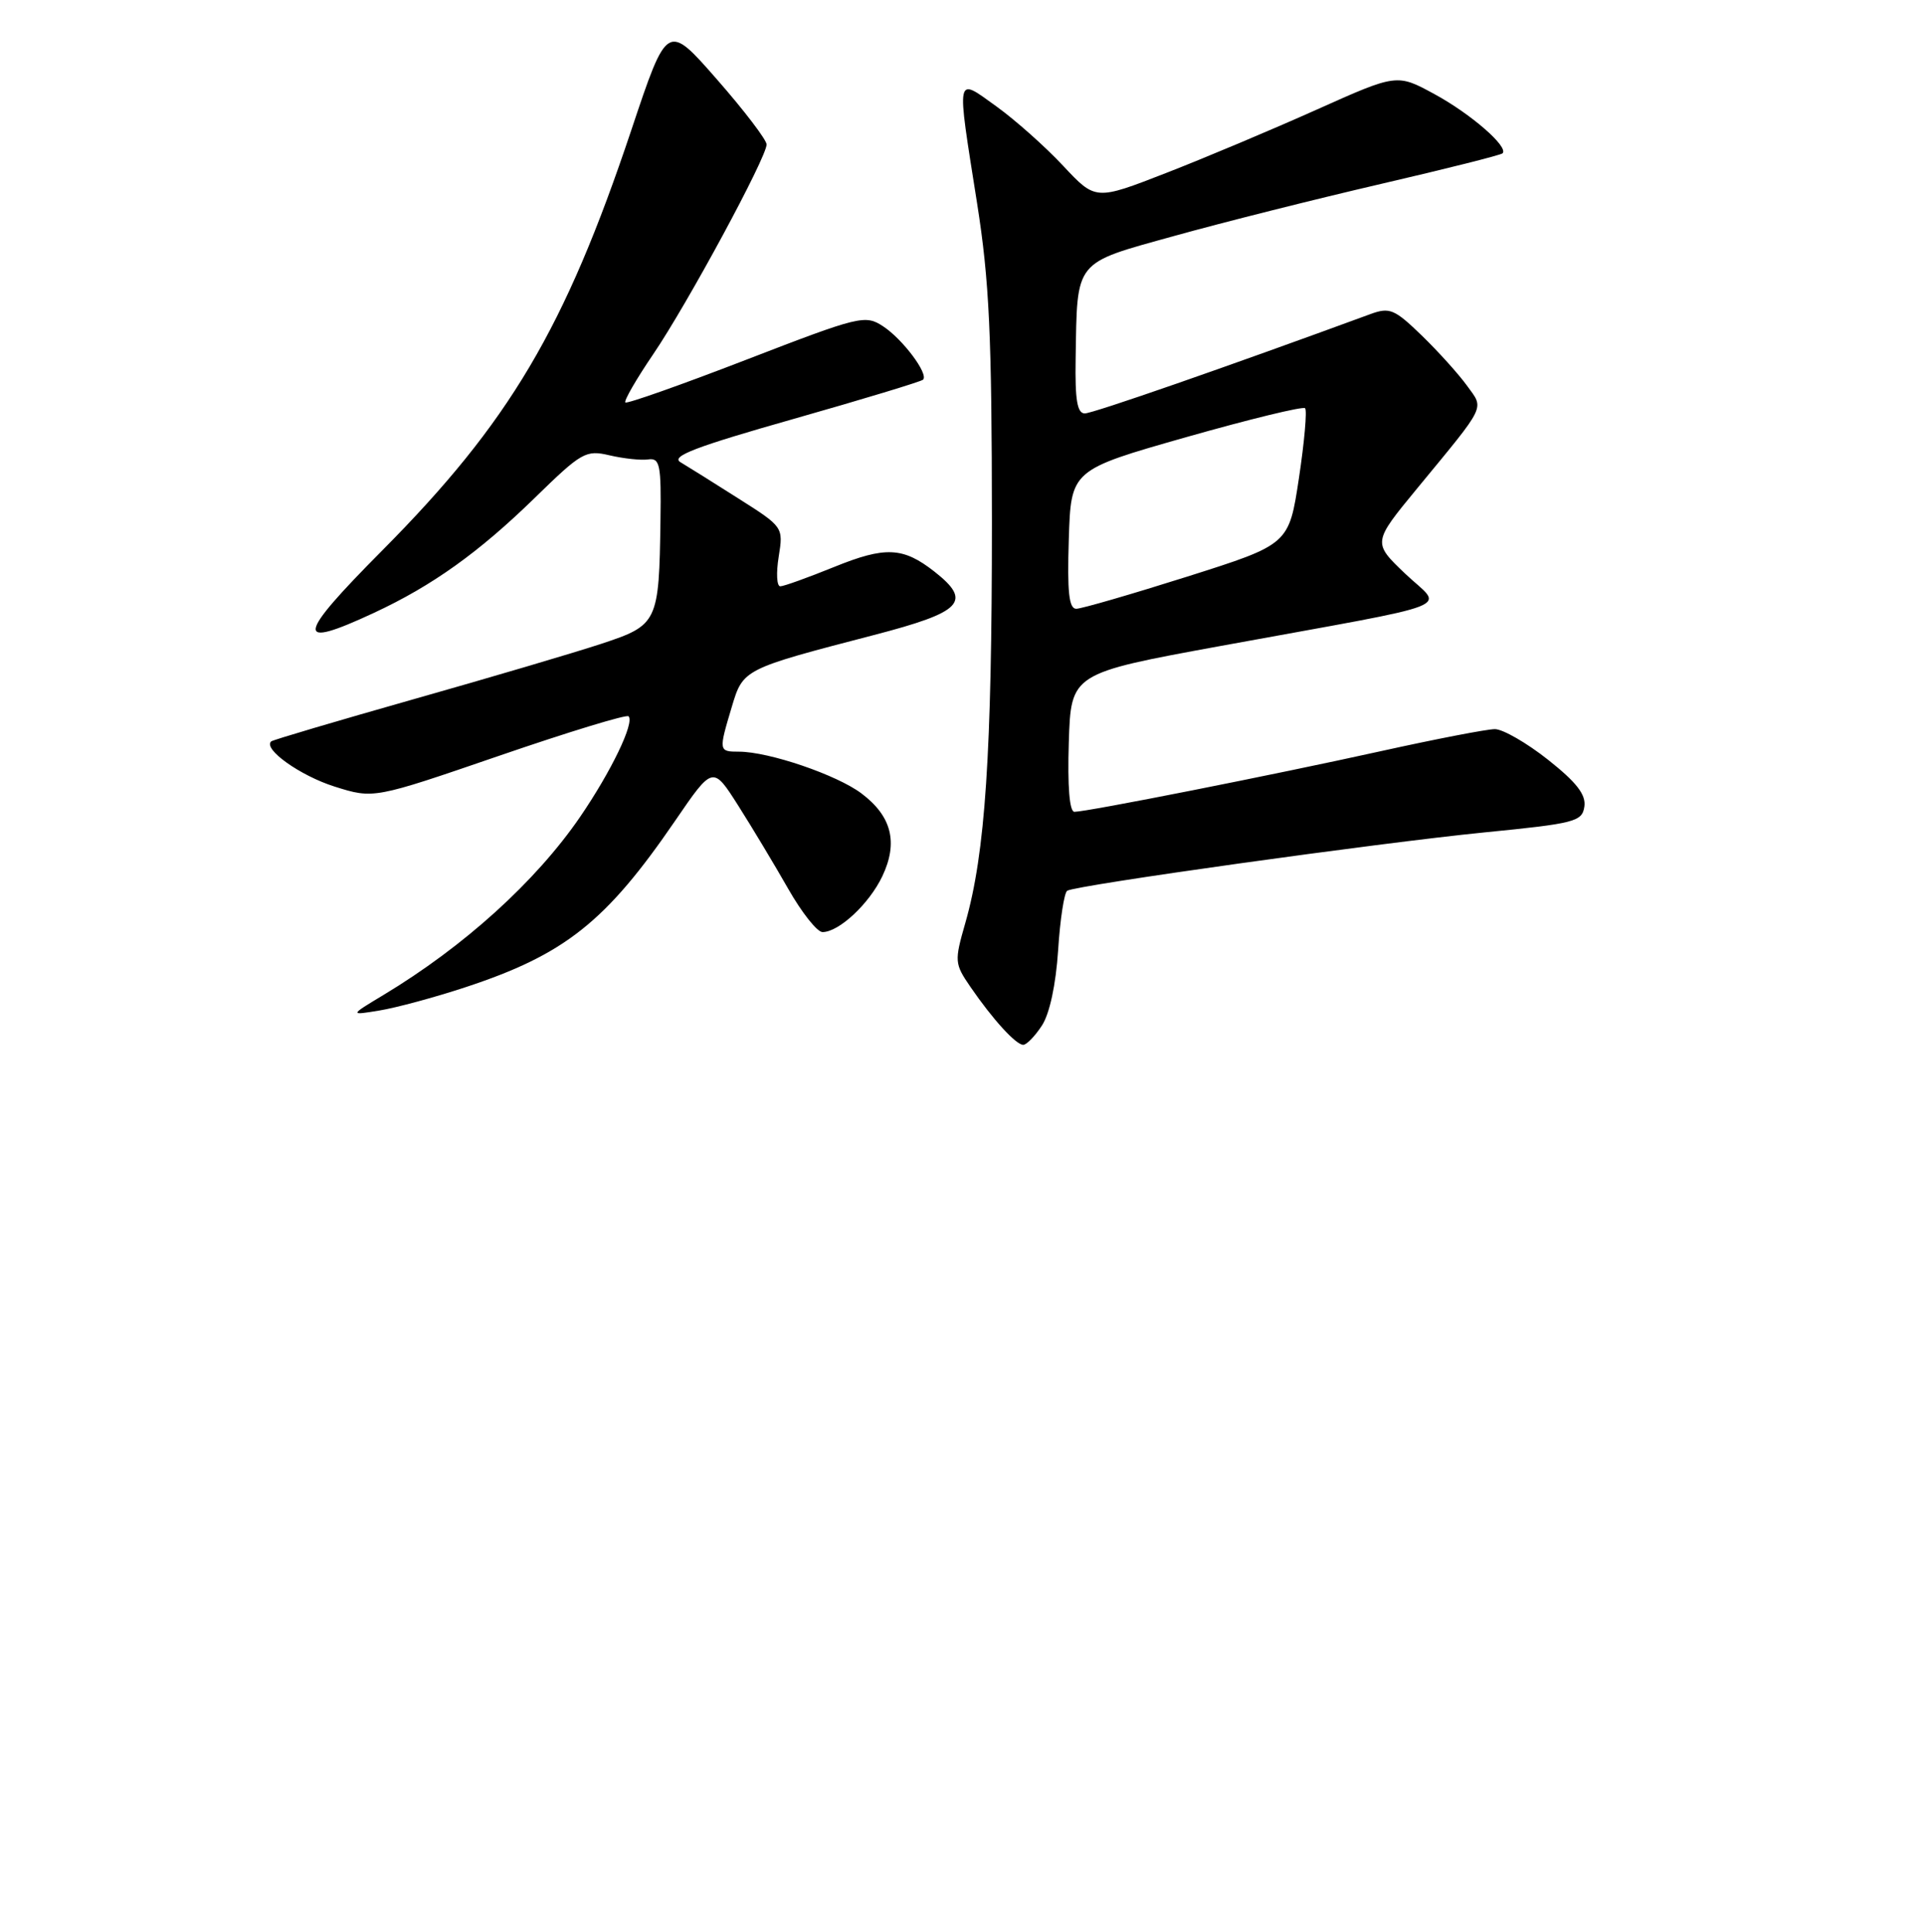 <?xml version="1.0" encoding="UTF-8" standalone="no"?>
<!DOCTYPE svg PUBLIC "-//W3C//DTD SVG 1.1//EN" "http://www.w3.org/Graphics/SVG/1.1/DTD/svg11.dtd" >
<svg xmlns="http://www.w3.org/2000/svg" xmlns:xlink="http://www.w3.org/1999/xlink" version="1.1" viewBox="0 0 256 257">
 <g >
 <path fill="currentColor"
d=" M 138.63 136.44 C 139.66 134.87 140.49 131.00 140.79 126.42 C 141.05 122.31 141.60 118.75 142.00 118.50 C 143.20 117.76 183.42 112.14 197.50 110.74 C 209.58 109.55 210.52 109.30 210.81 107.30 C 211.04 105.71 209.76 104.07 205.97 101.07 C 203.14 98.83 199.96 97.00 198.90 97.00 C 197.85 97.00 191.03 98.32 183.74 99.93 C 169.50 103.08 144.64 108.00 142.96 108.00 C 142.30 108.00 142.03 104.63 142.21 98.79 C 142.50 89.58 142.50 89.58 162.50 85.92 C 195.04 79.97 192.05 81.15 186.98 76.33 C 182.63 72.18 182.63 72.18 188.56 64.98 C 197.90 53.64 197.49 54.49 195.18 51.29 C 194.07 49.76 191.37 46.76 189.16 44.62 C 185.53 41.11 184.90 40.85 182.33 41.79 C 163.22 48.81 145.42 55.00 144.34 55.00 C 143.33 55.00 143.03 53.21 143.12 47.75 C 143.34 34.46 142.80 35.12 156.24 31.39 C 162.70 29.59 175.08 26.48 183.74 24.47 C 192.41 22.46 199.69 20.63 199.92 20.40 C 200.78 19.57 195.74 15.17 190.88 12.53 C 185.87 9.80 185.87 9.80 175.18 14.59 C 169.31 17.22 160.29 21.02 155.14 23.02 C 145.77 26.67 145.77 26.67 141.45 22.05 C 139.08 19.51 135.08 15.96 132.57 14.15 C 127.12 10.24 127.25 9.59 130.00 27.00 C 131.64 37.40 131.97 44.54 131.98 69.50 C 131.98 100.26 131.10 113.51 128.44 122.79 C 126.98 127.88 127.00 128.20 129.12 131.29 C 132.10 135.63 135.18 139.00 136.15 139.00 C 136.59 139.00 137.71 137.85 138.63 136.44 Z  M 61.89 131.35 C 75.15 126.99 80.62 122.65 89.84 109.18 C 94.85 101.86 94.85 101.86 98.23 107.18 C 100.09 110.11 103.08 115.09 104.88 118.25 C 106.68 121.41 108.73 124.00 109.44 124.00 C 111.63 124.00 115.66 120.23 117.40 116.57 C 119.53 112.08 118.65 108.59 114.63 105.56 C 111.36 103.09 102.30 100.00 98.32 100.00 C 95.62 100.00 95.61 99.91 97.36 94.07 C 98.87 89.01 98.87 89.01 116.25 84.49 C 128.07 81.42 129.40 80.03 124.34 76.05 C 120.16 72.77 117.80 72.66 110.98 75.43 C 107.50 76.84 104.28 78.00 103.82 78.00 C 103.35 78.00 103.26 76.22 103.61 74.06 C 104.24 70.12 104.22 70.10 98.24 66.31 C 94.94 64.21 91.48 62.05 90.54 61.49 C 89.21 60.71 92.56 59.43 105.60 55.73 C 114.82 53.11 122.57 50.76 122.82 50.51 C 123.58 49.75 120.11 45.12 117.50 43.41 C 115.12 41.85 114.41 42.02 99.31 47.85 C 90.66 51.19 83.42 53.75 83.21 53.54 C 82.99 53.33 84.66 50.44 86.91 47.13 C 91.48 40.41 102.00 20.94 102.00 19.22 C 102.00 18.61 99.03 14.71 95.39 10.56 C 88.78 3.01 88.78 3.01 84.00 17.31 C 75.15 43.76 67.77 56.20 50.85 73.24 C 39.35 84.81 39.14 86.48 49.76 81.53 C 57.54 77.91 63.70 73.50 71.13 66.26 C 77.41 60.13 77.94 59.83 81.13 60.58 C 82.98 61.01 85.29 61.26 86.25 61.12 C 87.80 60.90 87.99 61.80 87.88 69.19 C 87.69 82.84 87.54 83.16 80.00 85.65 C 76.42 86.83 65.17 90.15 55.00 93.03 C 44.83 95.92 36.32 98.43 36.09 98.63 C 34.94 99.63 39.93 103.19 44.51 104.64 C 49.72 106.28 49.72 106.28 66.43 100.54 C 75.62 97.38 83.36 95.02 83.63 95.29 C 84.46 96.13 81.33 102.62 77.17 108.70 C 71.28 117.28 61.73 125.93 51.00 132.38 C 46.50 135.09 46.50 135.09 50.50 134.43 C 52.70 134.07 57.83 132.69 61.89 131.35 Z  M 142.21 71.76 C 142.50 62.52 142.50 62.52 157.82 58.16 C 166.24 55.77 173.37 54.03 173.65 54.31 C 173.93 54.59 173.56 58.78 172.83 63.62 C 171.50 72.42 171.50 72.42 158.00 76.70 C 150.57 79.05 143.92 80.98 143.21 80.99 C 142.23 81.00 141.99 78.78 142.21 71.76 Z "/>
</g>
</svg>